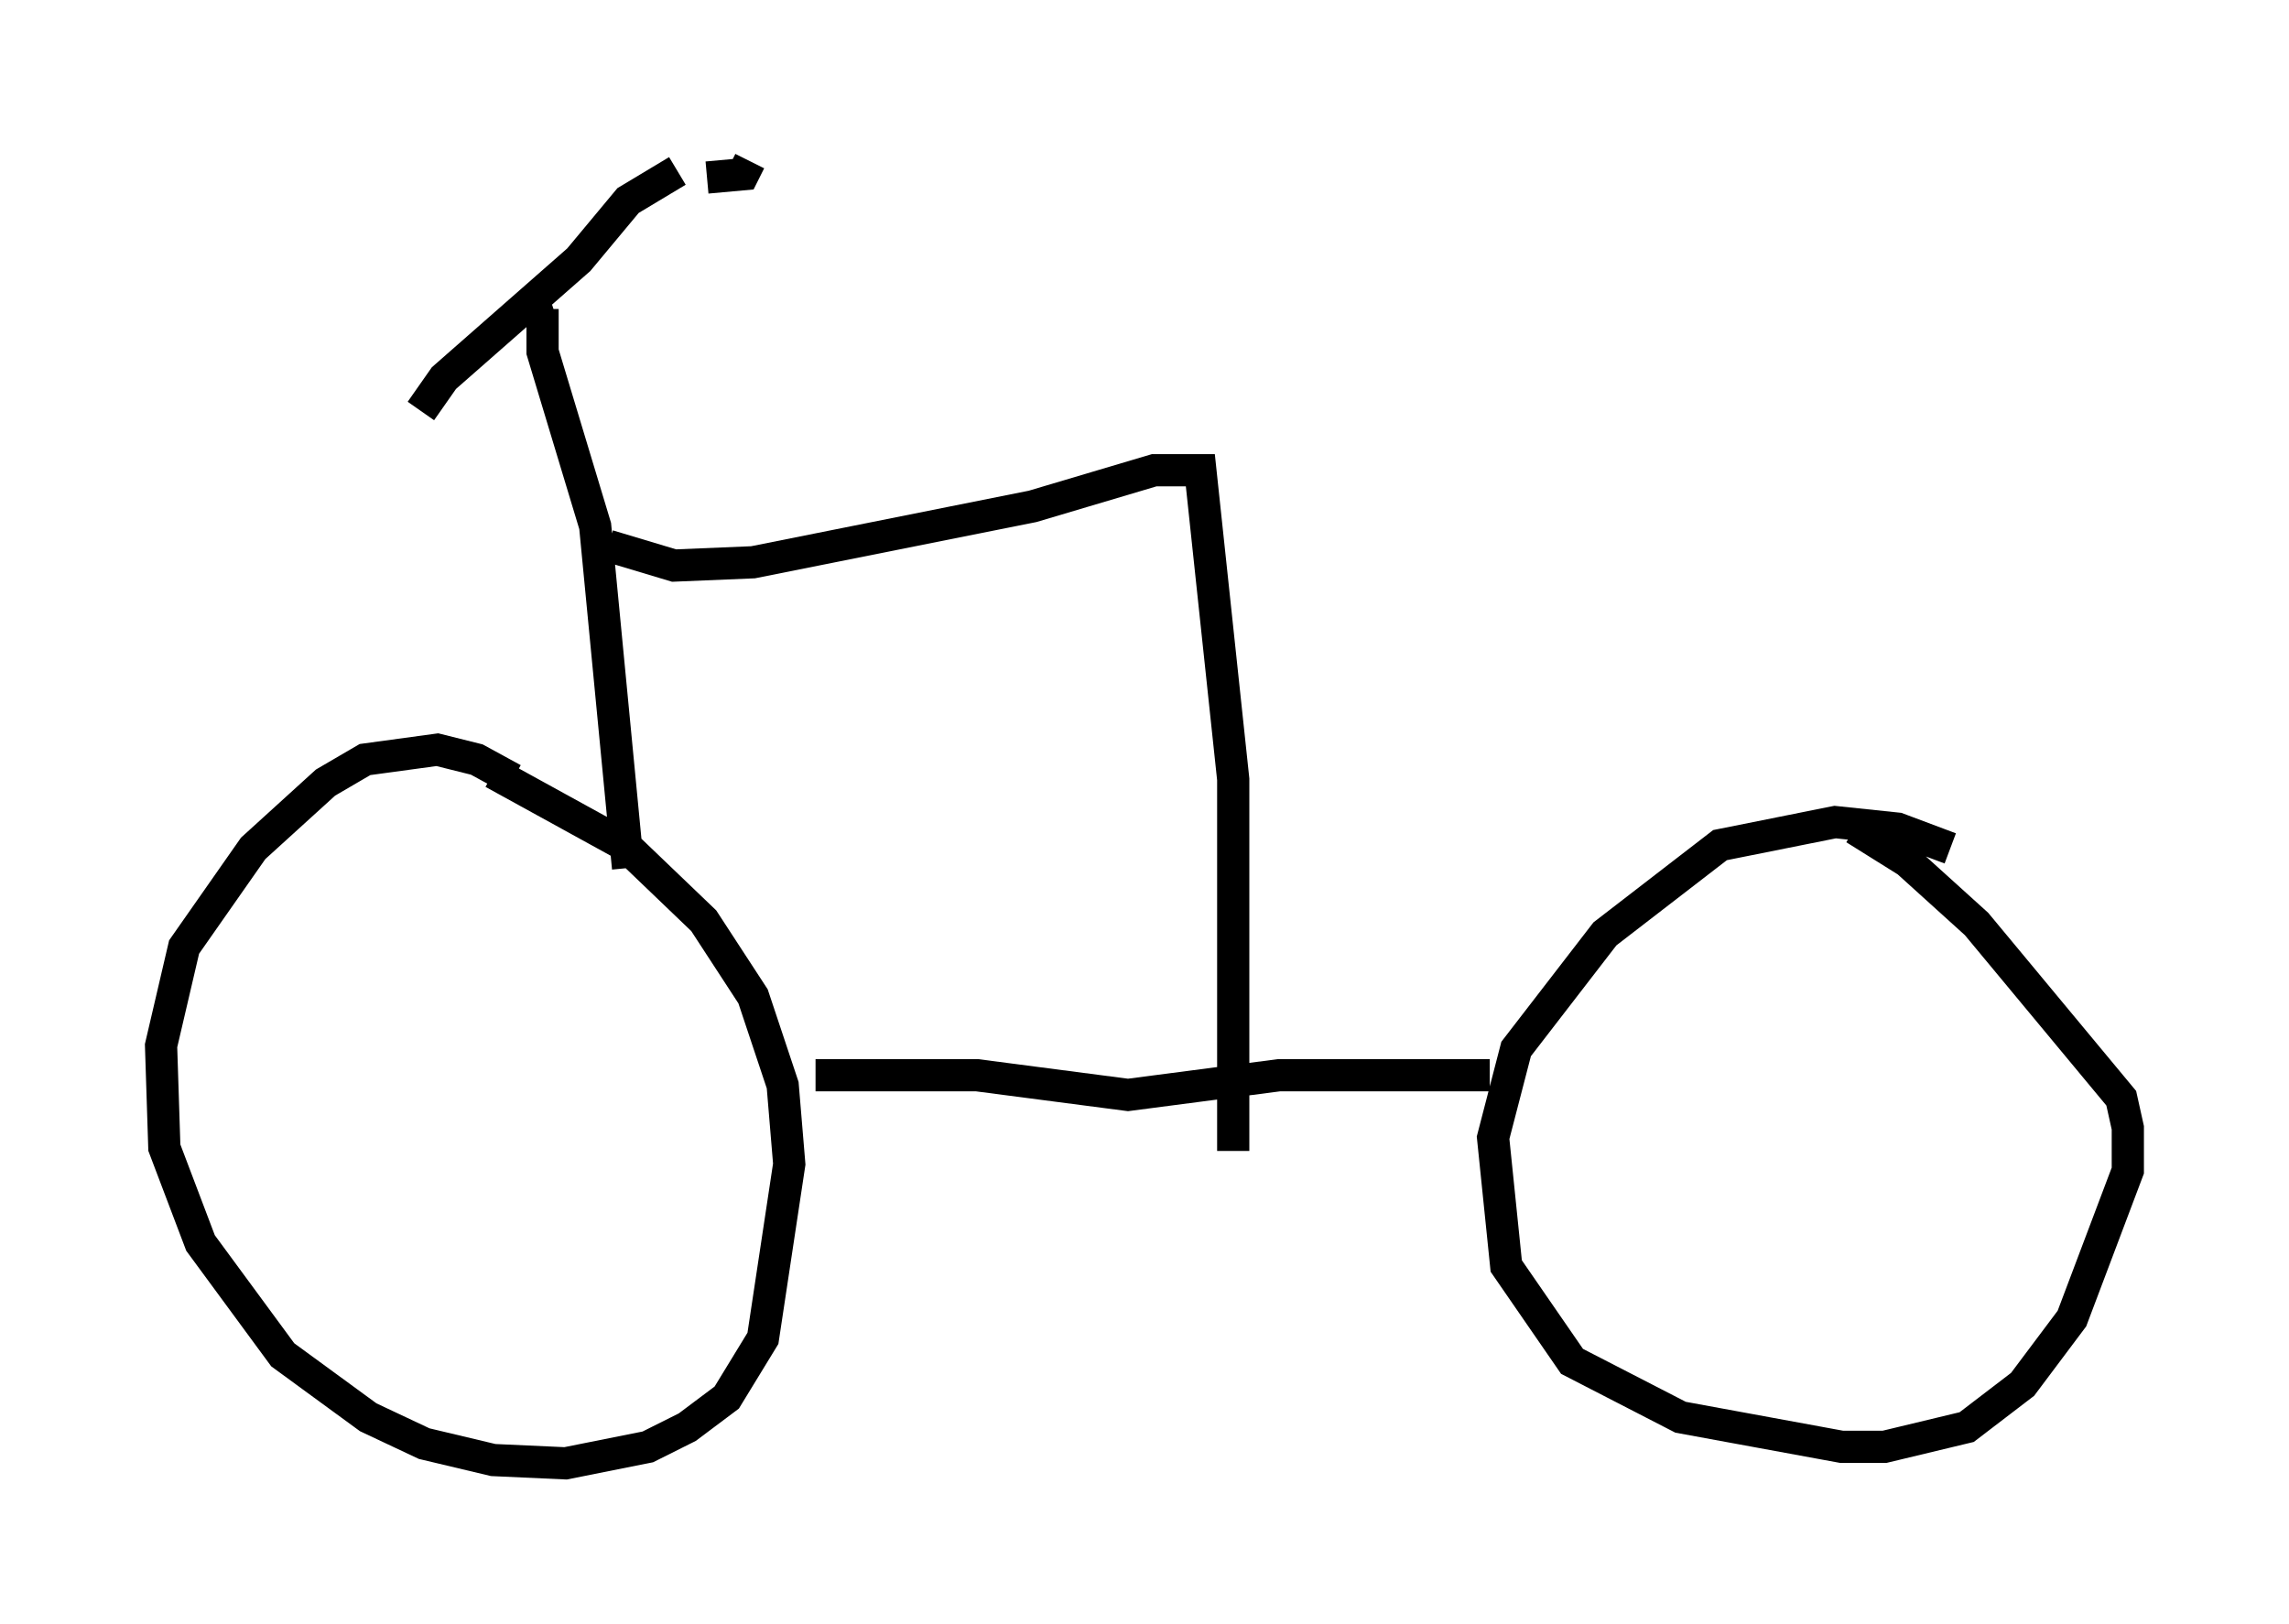 <?xml version="1.0" encoding="utf-8" ?>
<svg baseProfile="full" height="50.425" version="1.1" width="71.047" xmlns="http://www.w3.org/2000/svg" xmlns:ev="http://www.w3.org/2001/xml-events" xmlns:xlink="http://www.w3.org/1999/xlink"><defs /><rect fill="white" height="50.425" width="71.047" x="0" y="0" /><path d="M17.25, 25.723 m-1.327, -1.531 l-1.123, -0.613 -1.225, -0.306 l-2.246, 0.306 -1.225, 0.715 l-2.246, 2.042 -2.144, 3.063 l-0.715, 3.063 0.102, 3.165 l1.123, 2.96 2.552, 3.471 l2.654, 1.94 1.735, 0.817 l2.144, 0.51 2.246, 0.102 l2.552, -0.51 1.225, -0.613 l1.225, -0.919 1.123, -1.838 l0.817, -5.41 -0.204, -2.45 l-0.919, -2.756 -1.531, -2.348 l-2.45, -2.348 -4.083, -2.246 m45.223, 2.348 l-1.633, -0.613 -1.94, -0.204 l-3.573, 0.715 -3.573, 2.756 l-2.756, 3.573 -0.715, 2.756 l0.408, 3.981 2.042, 2.96 l3.369, 1.735 5.002, 0.919 l1.327, 0.0 2.552, -0.613 l1.735, -1.327 1.531, -2.042 l1.735, -4.594 0.0, -1.327 l-0.204, -0.919 -4.492, -5.41 l-2.144, -1.94 -1.633, -1.021 m-11.331, 7.656 l-6.533, 0.0 -4.696, 0.613 l-4.696, -0.613 -5.002, 0.0 m-5.819, -6.431 l-1.021, -10.617 -1.633, -5.41 l0.0, -1.327 0.306, -0.102 m3.879, -4.185 l-1.531, 0.919 -1.531, 1.838 l-4.185, 3.675 -0.715, 1.021 m10.208, -7.758 l-0.204, 0.408 -1.123, 0.102 m-3.063, 11.433 l2.042, 0.613 2.45, -0.102 l8.677, -1.735 3.777, -1.123 l1.429, 0.0 1.021, 9.596 l0.0, 11.536 m-1.633, -22.05 l0.0, 0.0 " fill="none" stroke="black" stroke-width="1" /></svg>